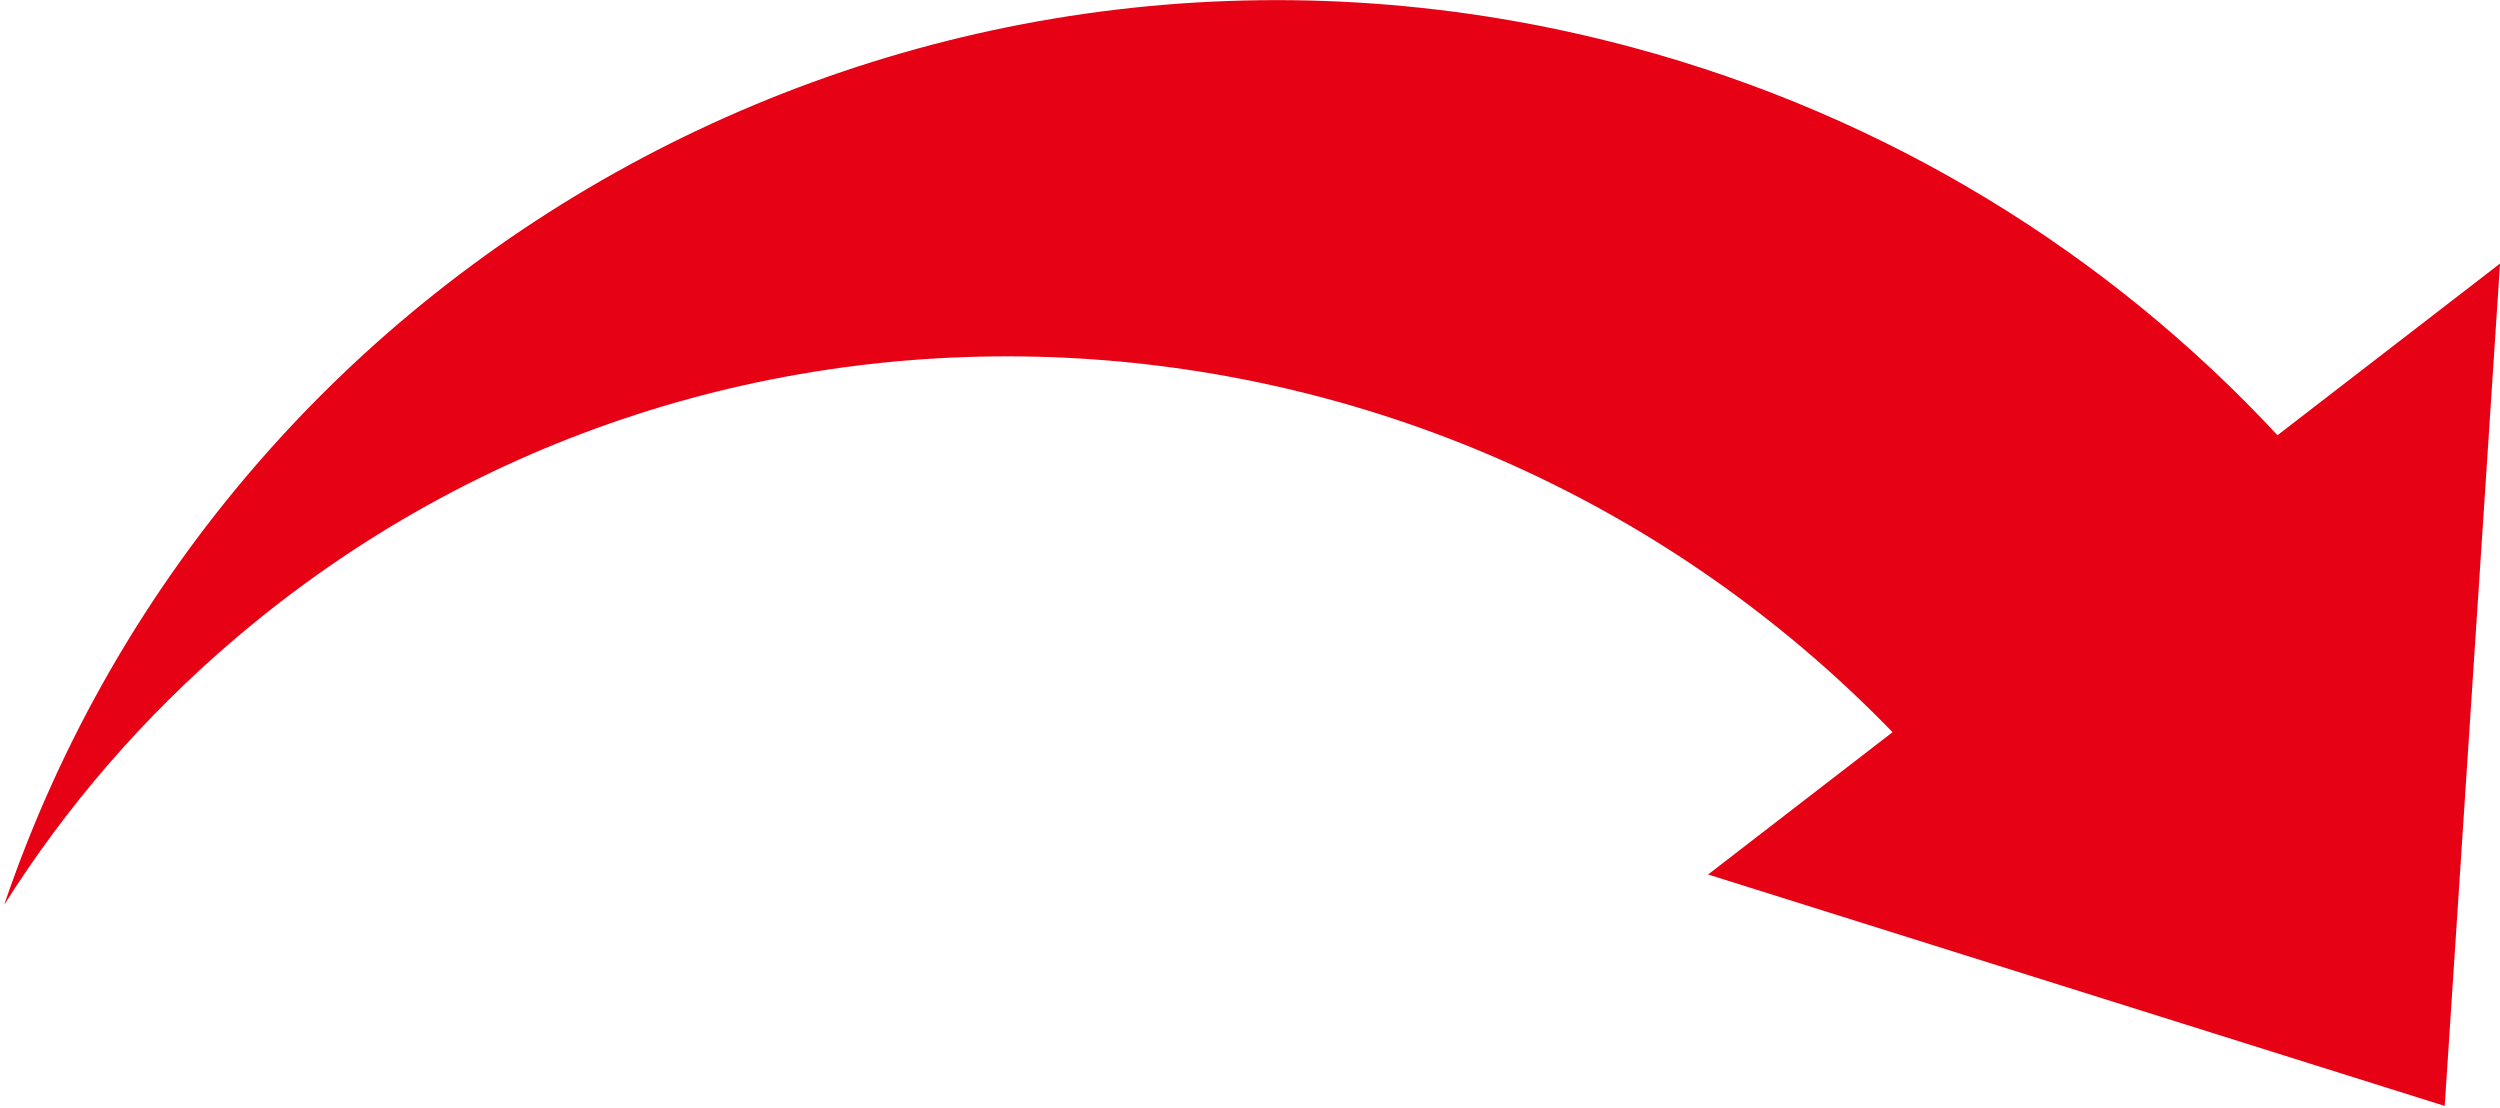 <svg width="97" height="43" viewBox="0 0 97 43" fill="none" xmlns="http://www.w3.org/2000/svg">
<g clip-path="url(#clip0_3_3)">
<path fill-rule="evenodd" clip-rule="evenodd" d="M9.117 24.787C5.532 27.84 2.547 31.327 0.162 35.108C8.891 9.401 36.427 -5.387 63.32 1.834C73.295 4.513 81.837 9.861 88.366 16.887L97.001 10.226L94.855 42.91L66.274 33.93L73.431 28.409C56.153 10.566 27.9 8.787 9.117 24.787Z" fill="#E60115"/>
</g>
<defs>
<clipPath id="clip0_3_3">
<rect width="97" height="43" fill="white"/>
</clipPath>
</defs>
</svg>
